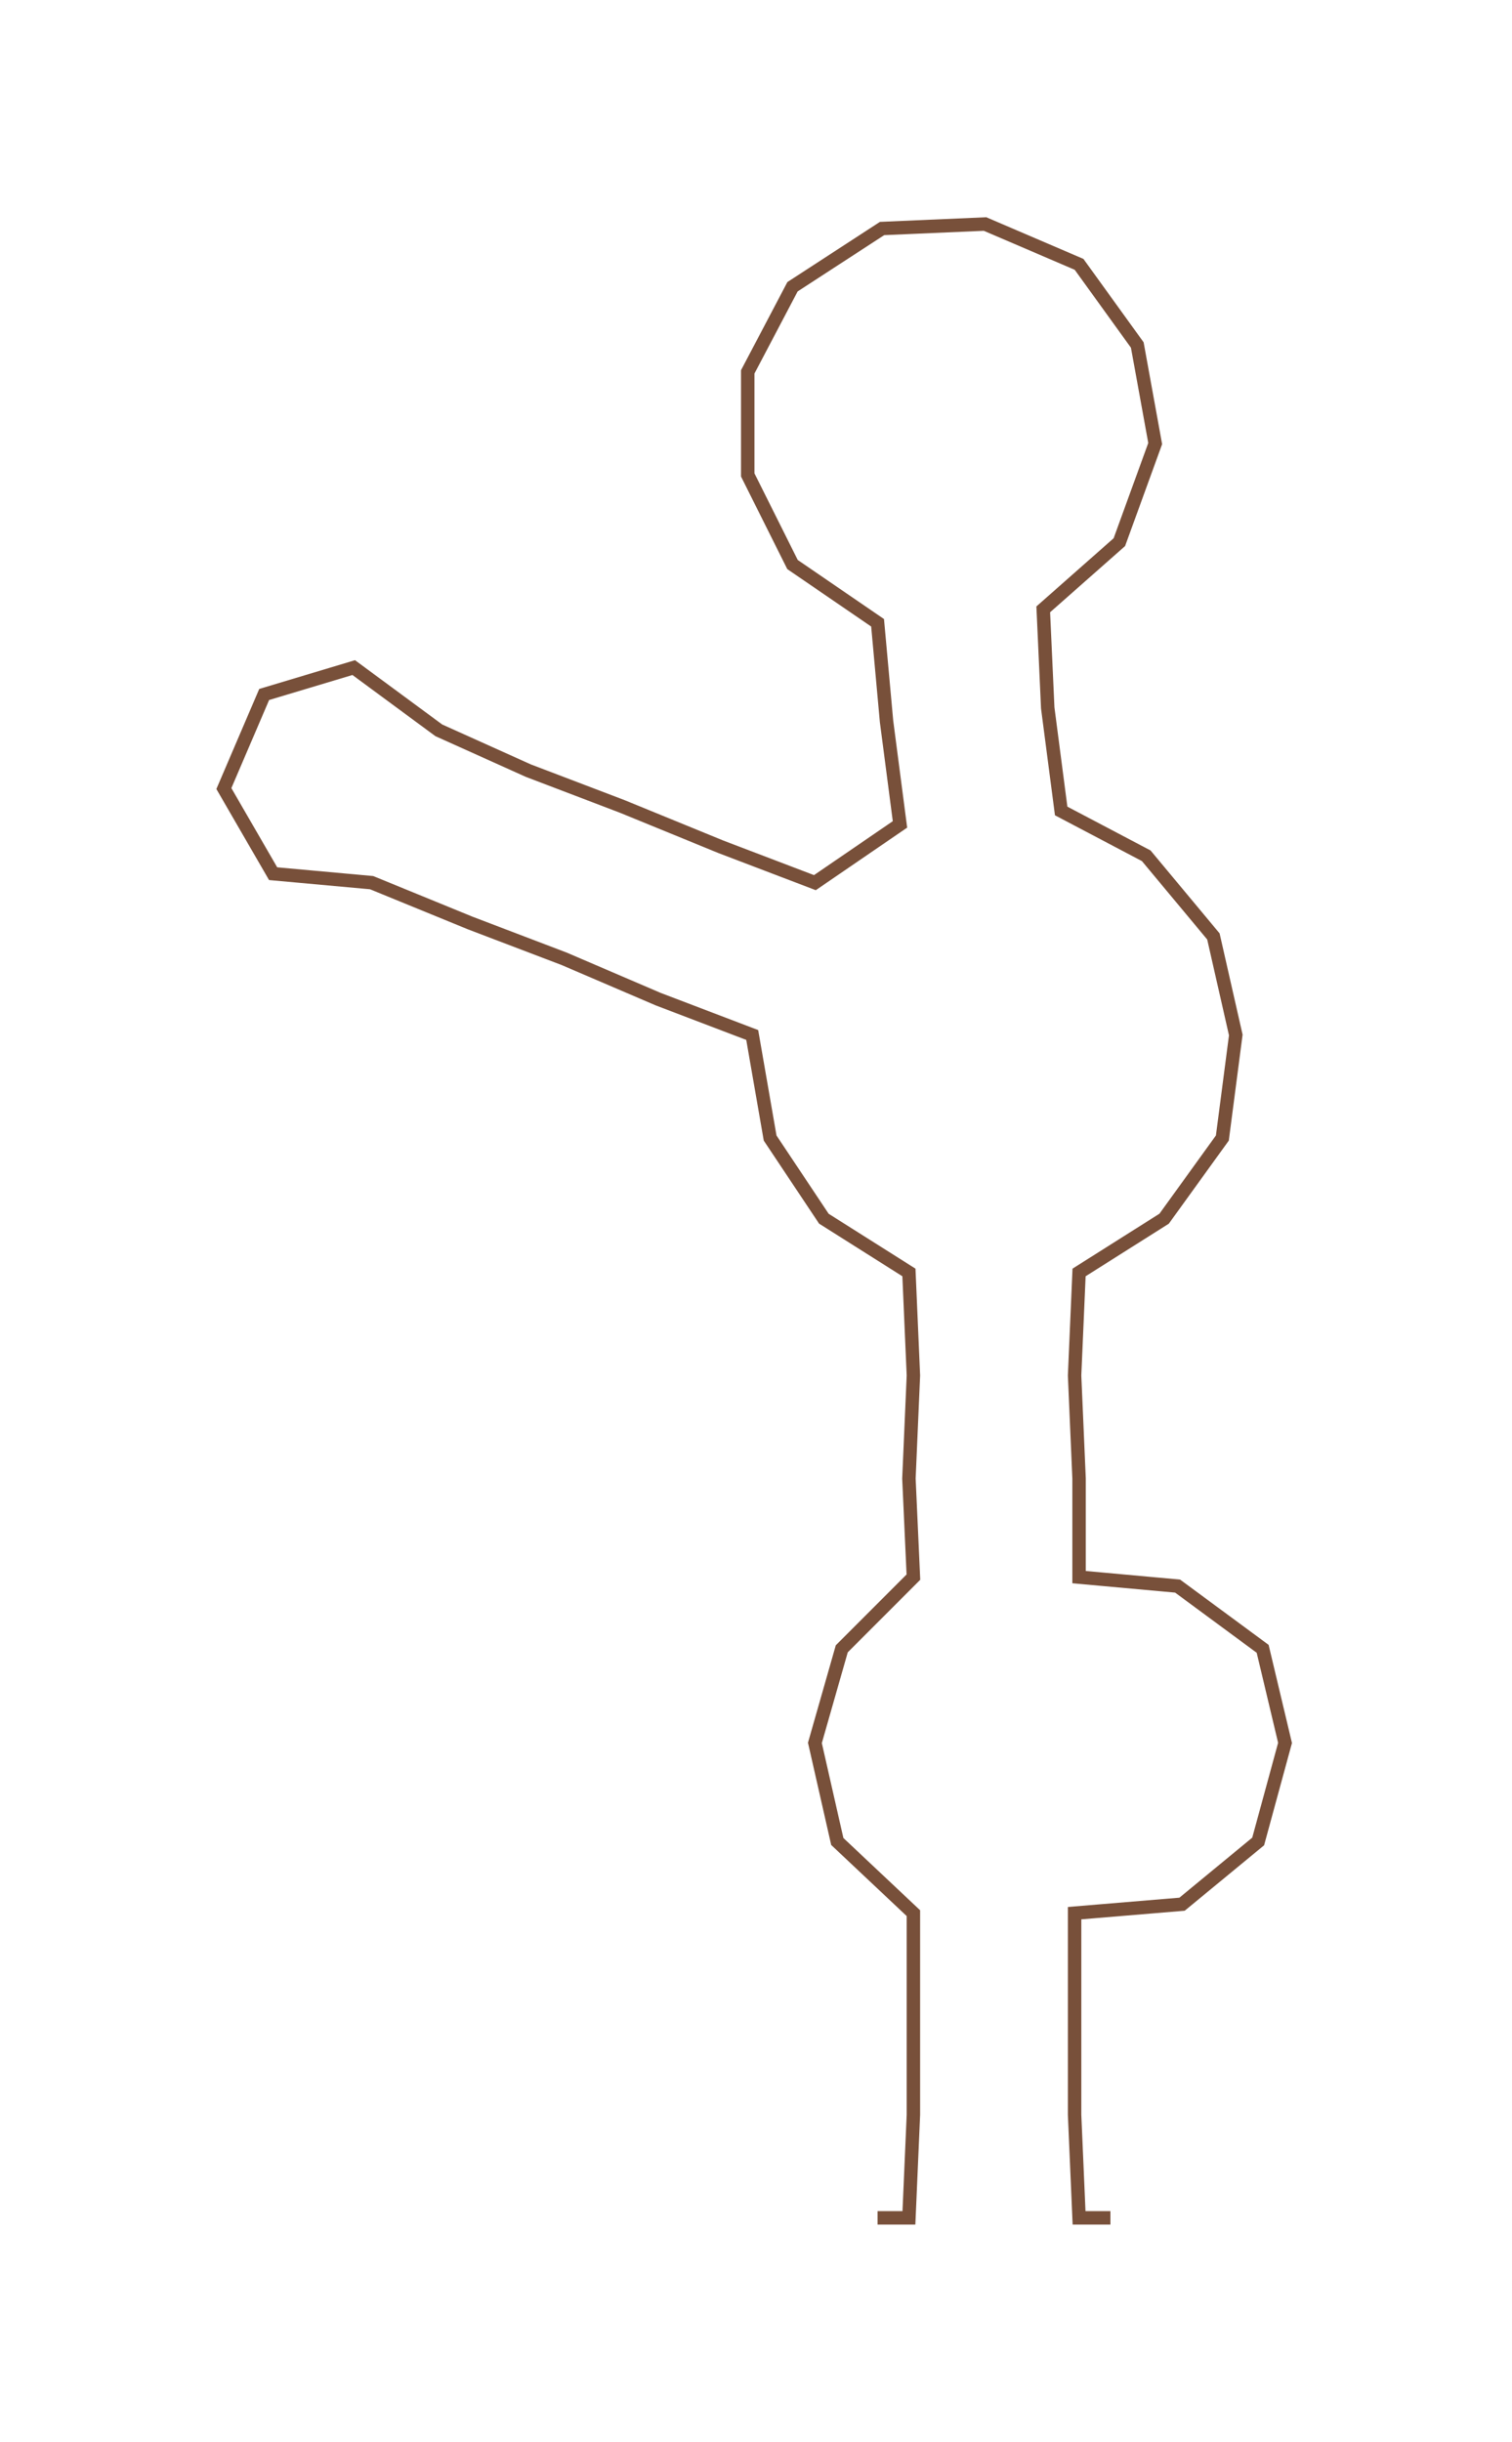 <ns0:svg xmlns:ns0="http://www.w3.org/2000/svg" width="185.867px" height="300px" viewBox="0 0 337.69 545.05"><ns0:path style="stroke:#78503a;stroke-width:3px;fill:none;" d="M196 495 L196 495 L203 495 L204 472 L204 449 L204 427 L187 411 L182 389 L188 368 L204 352 L203 330 L204 307 L203 284 L184 272 L172 254 L168 231 L147 223 L126 214 L105 206 L83 197 L61 195 L50 176 L59 155 L79 149 L98 163 L118 172 L139 180 L161 189 L182 197 L201 184 L198 161 L196 139 L177 126 L167 106 L167 83 L177 64 L197 51 L220 50 L241 59 L254 77 L258 99 L250 121 L233 136 L234 158 L237 181 L256 191 L271 209 L276 231 L273 254 L260 272 L241 284 L240 307 L241 330 L241 352 L263 354 L282 368 L287 389 L281 411 L264 425 L240 427 L240 449 L240 472 L241 495 L248 495" /></ns0:svg>